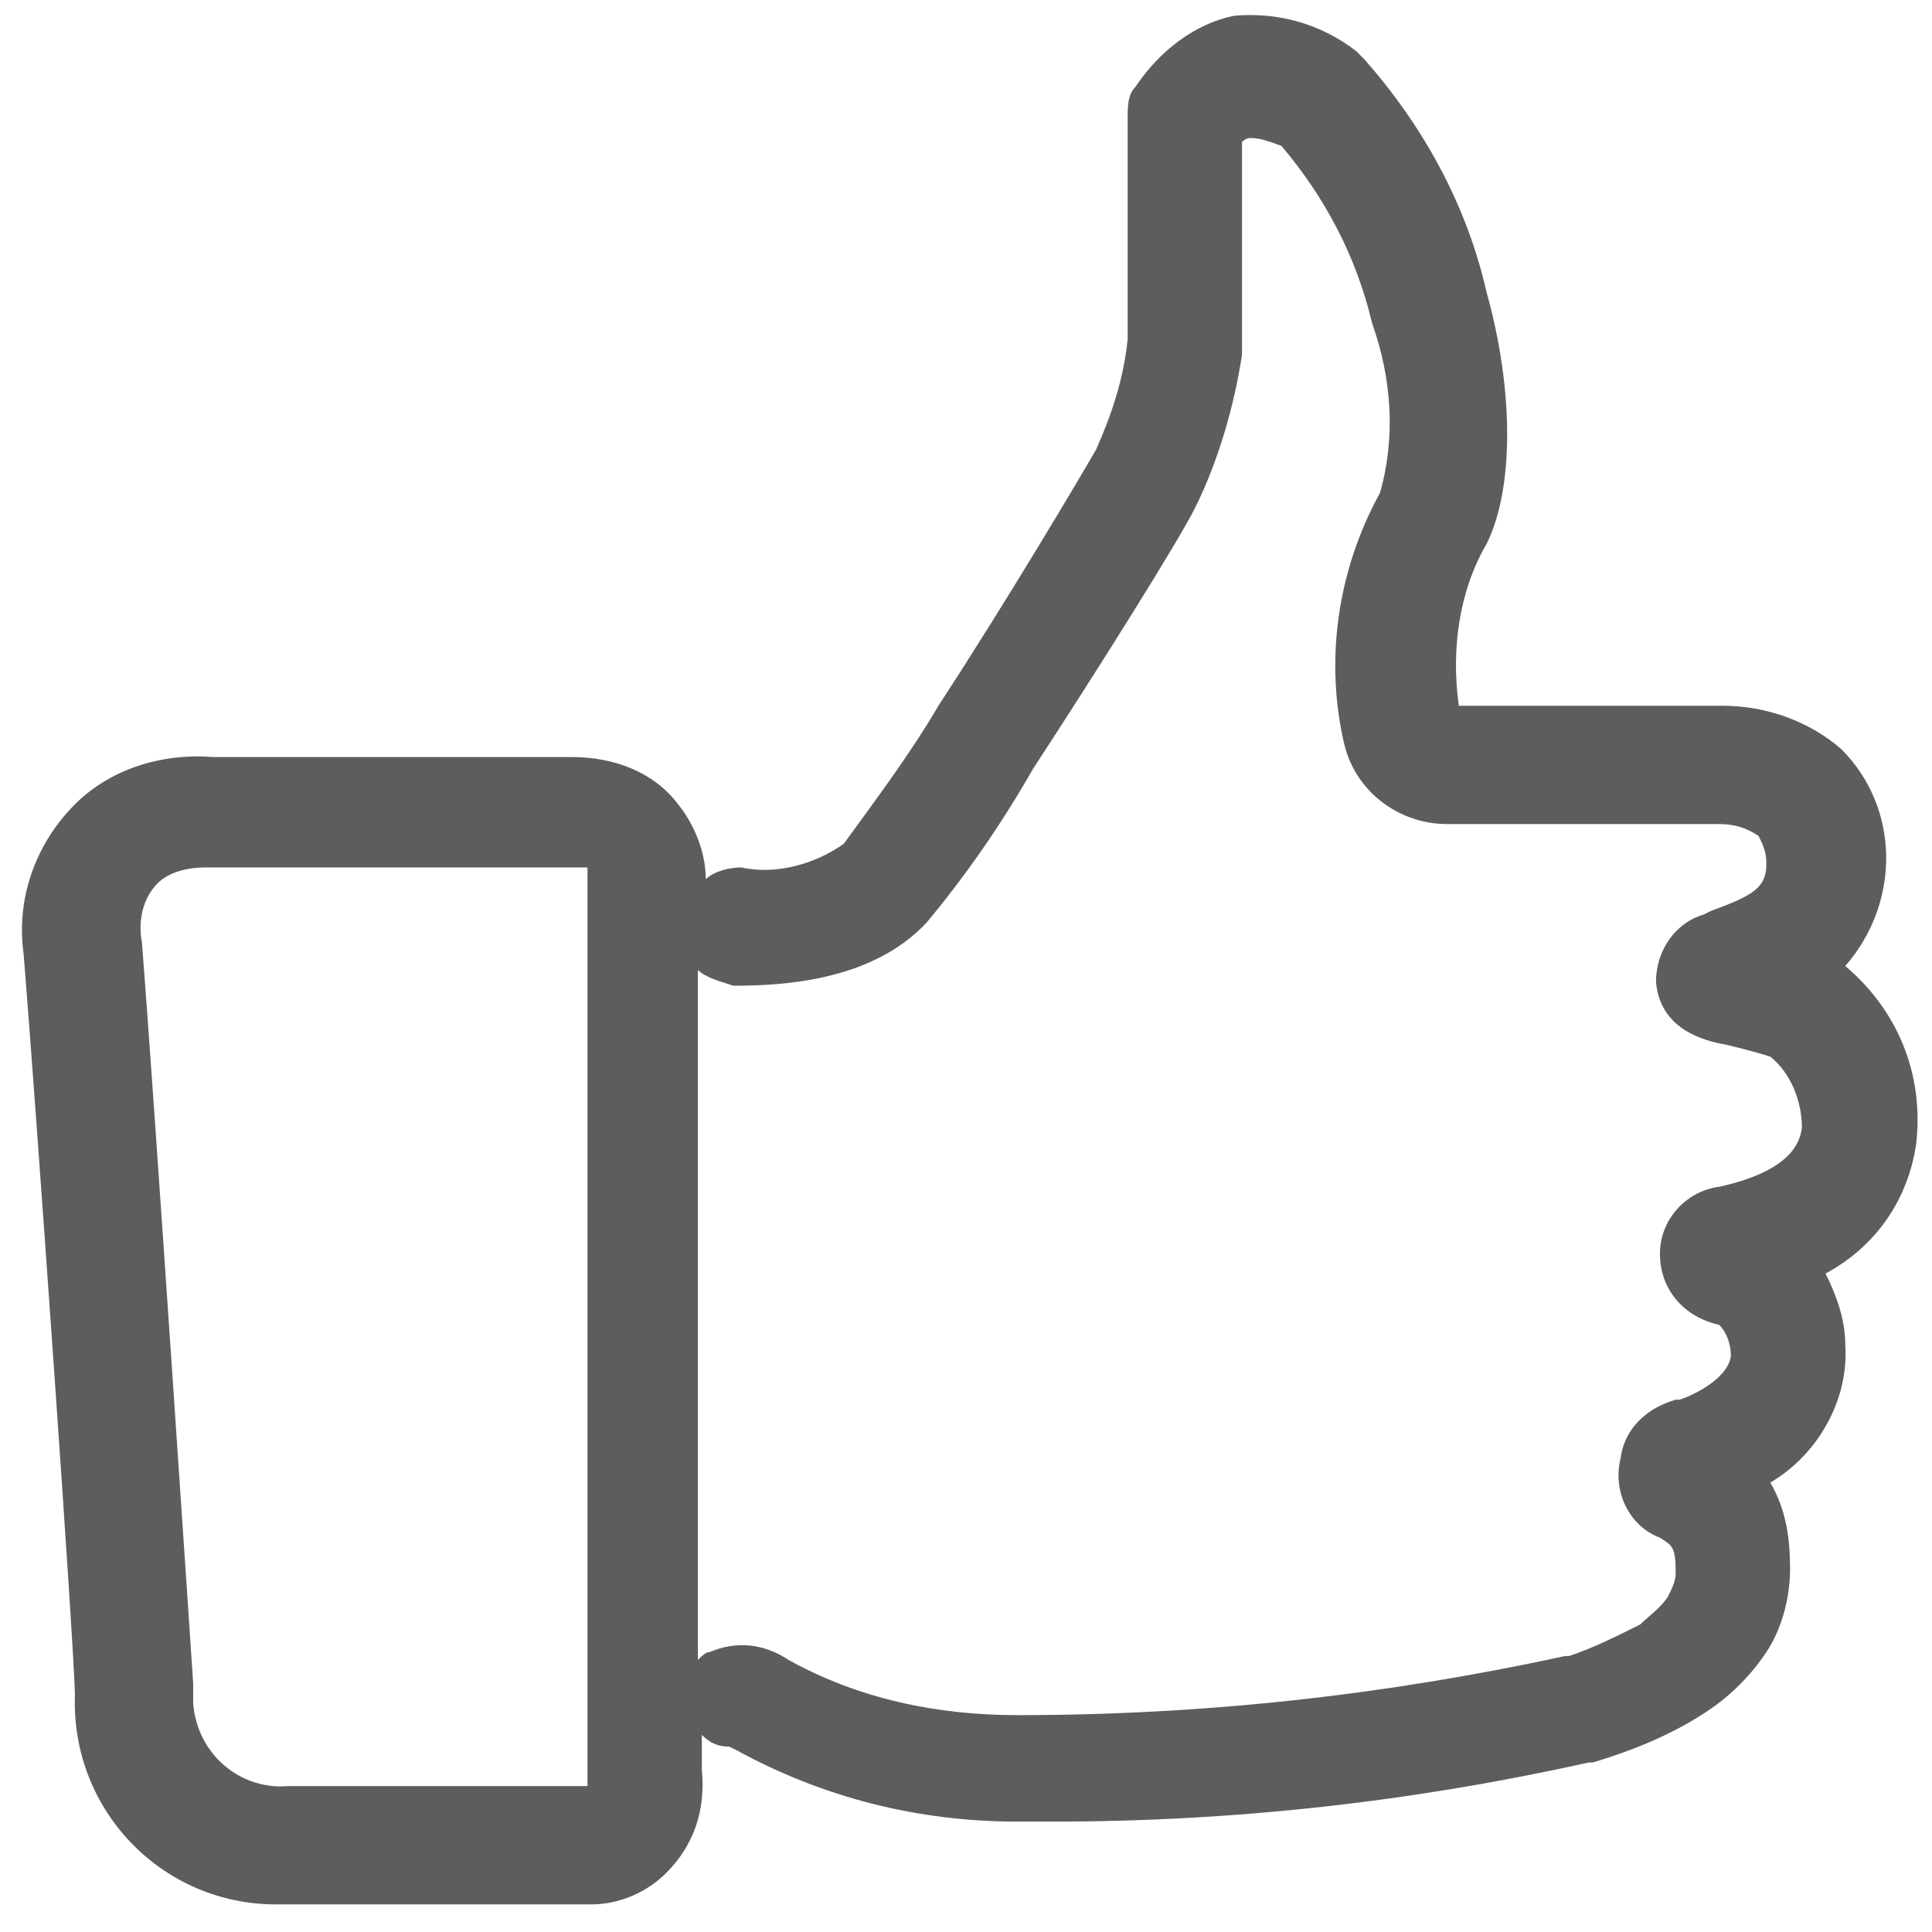 <?xml version="1.0" encoding="UTF-8" standalone="no"?>
<svg width="49px" height="49px" viewBox="0 0 49 49" version="1.1" xmlns="http://www.w3.org/2000/svg" xmlns:xlink="http://www.w3.org/1999/xlink">
    <!-- Generator: Sketch 48 (47235) - http://www.bohemiancoding.com/sketch -->
    <title>Like</title>
    <desc>Created with Sketch.</desc>
    <defs></defs>
    <g id="Icons" stroke="none" stroke-width="1" fill="none" fill-rule="evenodd" transform="translate(-857, -869)">
        <g id="Like" transform="translate(849, 862)">
            <rect id="Rectangle-4-Copy-33" x="0" y="0" width="64" height="64"></rect>
            <g id="like1" transform="translate(8, 7)" fill="#5D5D5D">
                <g id="Shape">
                    <path d="M46.8,24.5 C48.2,22.9 48.2,20.5 46.7,19 C45.9,18.3 44.8,17.9 43.7,17.9 L37,17.9 C36.8,16.5 37,15 37.7,13.8 C38.4,12.4 38.4,9.9 37.7,7.4 C37.2,5.2 36.1,3.2 34.6,1.5 L34.4,1.3 C33.5,0.6 32.4,0.3 31.3,0.4 C30.3,0.6 29.4,1.3 28.8,2.2 C28.6,2.4 28.6,2.7 28.6,3 L28.6,8.6 C28.5,9.6 28.2,10.5 27.8,11.4 C27.4,12.1 25.5,15.3 23.8,17.9 C23.1,19.1 22.2,20.3 21.4,21.4 C20.7,21.9 19.7,22.2 18.8,22 C18.5,22 18.1,22.1 17.9,22.3 C17.9,21.6 17.6,20.9 17.2,20.4 C16.6,19.6 15.6,19.2 14.5,19.2 L5.4,19.2 C4.1,19.1 2.8,19.5 1.9,20.4 C0.9,21.4 0.4,22.8 0.6,24.2 C0.9,27.9 1.9,42 1.9,43 C1.8,45.9 4.1,48.3 7,48.3 C7.1,48.3 7.2,48.3 7.3,48.3 L15,48.3 C15.7,48.3 16.4,48 16.9,47.5 C17.6,46.8 17.9,45.9 17.8,44.9 L17.8,44 C18,44.2 18.2,44.3 18.5,44.3 L18.7,44.4 C20.9,45.6 23.3,46.2 25.8,46.2 L26.7,46.2 C31.3,46.2 35.8,45.7 40.3,44.7 L40.4,44.7 C41.4,44.4 42.4,44 43.3,43.4 C43.9,43 44.4,42.5 44.8,41.9 C45.2,41.3 45.4,40.5 45.4,39.8 C45.4,39 45.3,38.3 44.9,37.6 C46.1,36.9 46.9,35.5 46.8,34.1 C46.8,33.5 46.6,32.9 46.3,32.3 C47.6,31.6 48.4,30.4 48.6,29 C48.8,27.2 48.1,25.6 46.8,24.5 Z M14.9,22.8 C14.9,22.9 14.9,23 14.9,23.2 L14.9,45 C14.9,45.1 14.9,45.2 14.9,45.3 L7.3,45.3 C6.1,45.4 5,44.5 4.9,43.2 C4.9,43.1 4.9,43 4.9,42.8 C4.9,42.8 4.9,42.7 4.9,42.7 C4.9,42.7 3.9,27.7 3.6,23.9 C3.5,23.4 3.6,22.8 4,22.4 C4.3,22.1 4.8,22 5.2,22 L14.6,22 C14.8,22 14.9,22 14.9,22 C14.9,22.3 14.9,22.6 14.9,22.8 Z M45.7,28.6 C45.6,29.5 44.5,29.9 43.6,30.1 C42.8,30.2 42.1,30.9 42.1,31.8 C42.1,32.7 42.7,33.4 43.6,33.6 C43.8,33.8 43.9,34.1 43.9,34.4 C43.8,35 42.9,35.4 42.6,35.5 L42.5,35.5 C41.8,35.7 41.2,36.2 41.1,37 C40.9,37.8 41.3,38.7 42.1,39 C42.4,39.2 42.5,39.2 42.5,39.9 C42.5,40.1 42.4,40.3 42.3,40.5 C42.1,40.8 41.8,41 41.6,41.2 C41,41.5 40.4,41.8 39.8,42 L39.7,42 C35.1,43 30.5,43.5 25.8,43.5 C23.8,43.5 21.8,43.1 20,42.1 C19.4,41.7 18.7,41.6 18,41.9 C17.9,41.9 17.8,42 17.7,42.1 L17.7,24.6 C17.9,24.8 18.3,24.9 18.6,25 C19.8,25 22.1,24.9 23.5,23.4 C24.5,22.2 25.4,20.9 26.2,19.5 C27.9,16.9 29.9,13.7 30.3,12.9 C30.9,11.7 31.3,10.3 31.5,9 C31.5,8.9 31.5,8.8 31.5,8.6 L31.5,3.6 C31.6,3.5 31.7,3.5 31.7,3.5 C32,3.5 32.2,3.6 32.5,3.7 C33.6,5 34.4,6.5 34.8,8.2 C35.3,9.6 35.4,11.1 35,12.5 C33.9,14.5 33.6,16.8 34.1,18.9 C34.4,20.1 35.5,20.9 36.7,20.9 L43.6,20.9 C44,20.9 44.3,21 44.6,21.2 C44.7,21.4 44.8,21.6 44.8,21.9 C44.8,22.5 44.5,22.7 43.4,23.1 L43.2,23.2 C42.5,23.4 42,24.1 42,24.9 C42.1,26.1 43.2,26.4 43.8,26.5 C44.2,26.6 44.6,26.7 44.9,26.8 C45.4,27.2 45.7,27.9 45.7,28.6 Z" fill-rule="nonzero"></path>
                </g>
            </g>
        </g>
    </g>
</svg>
